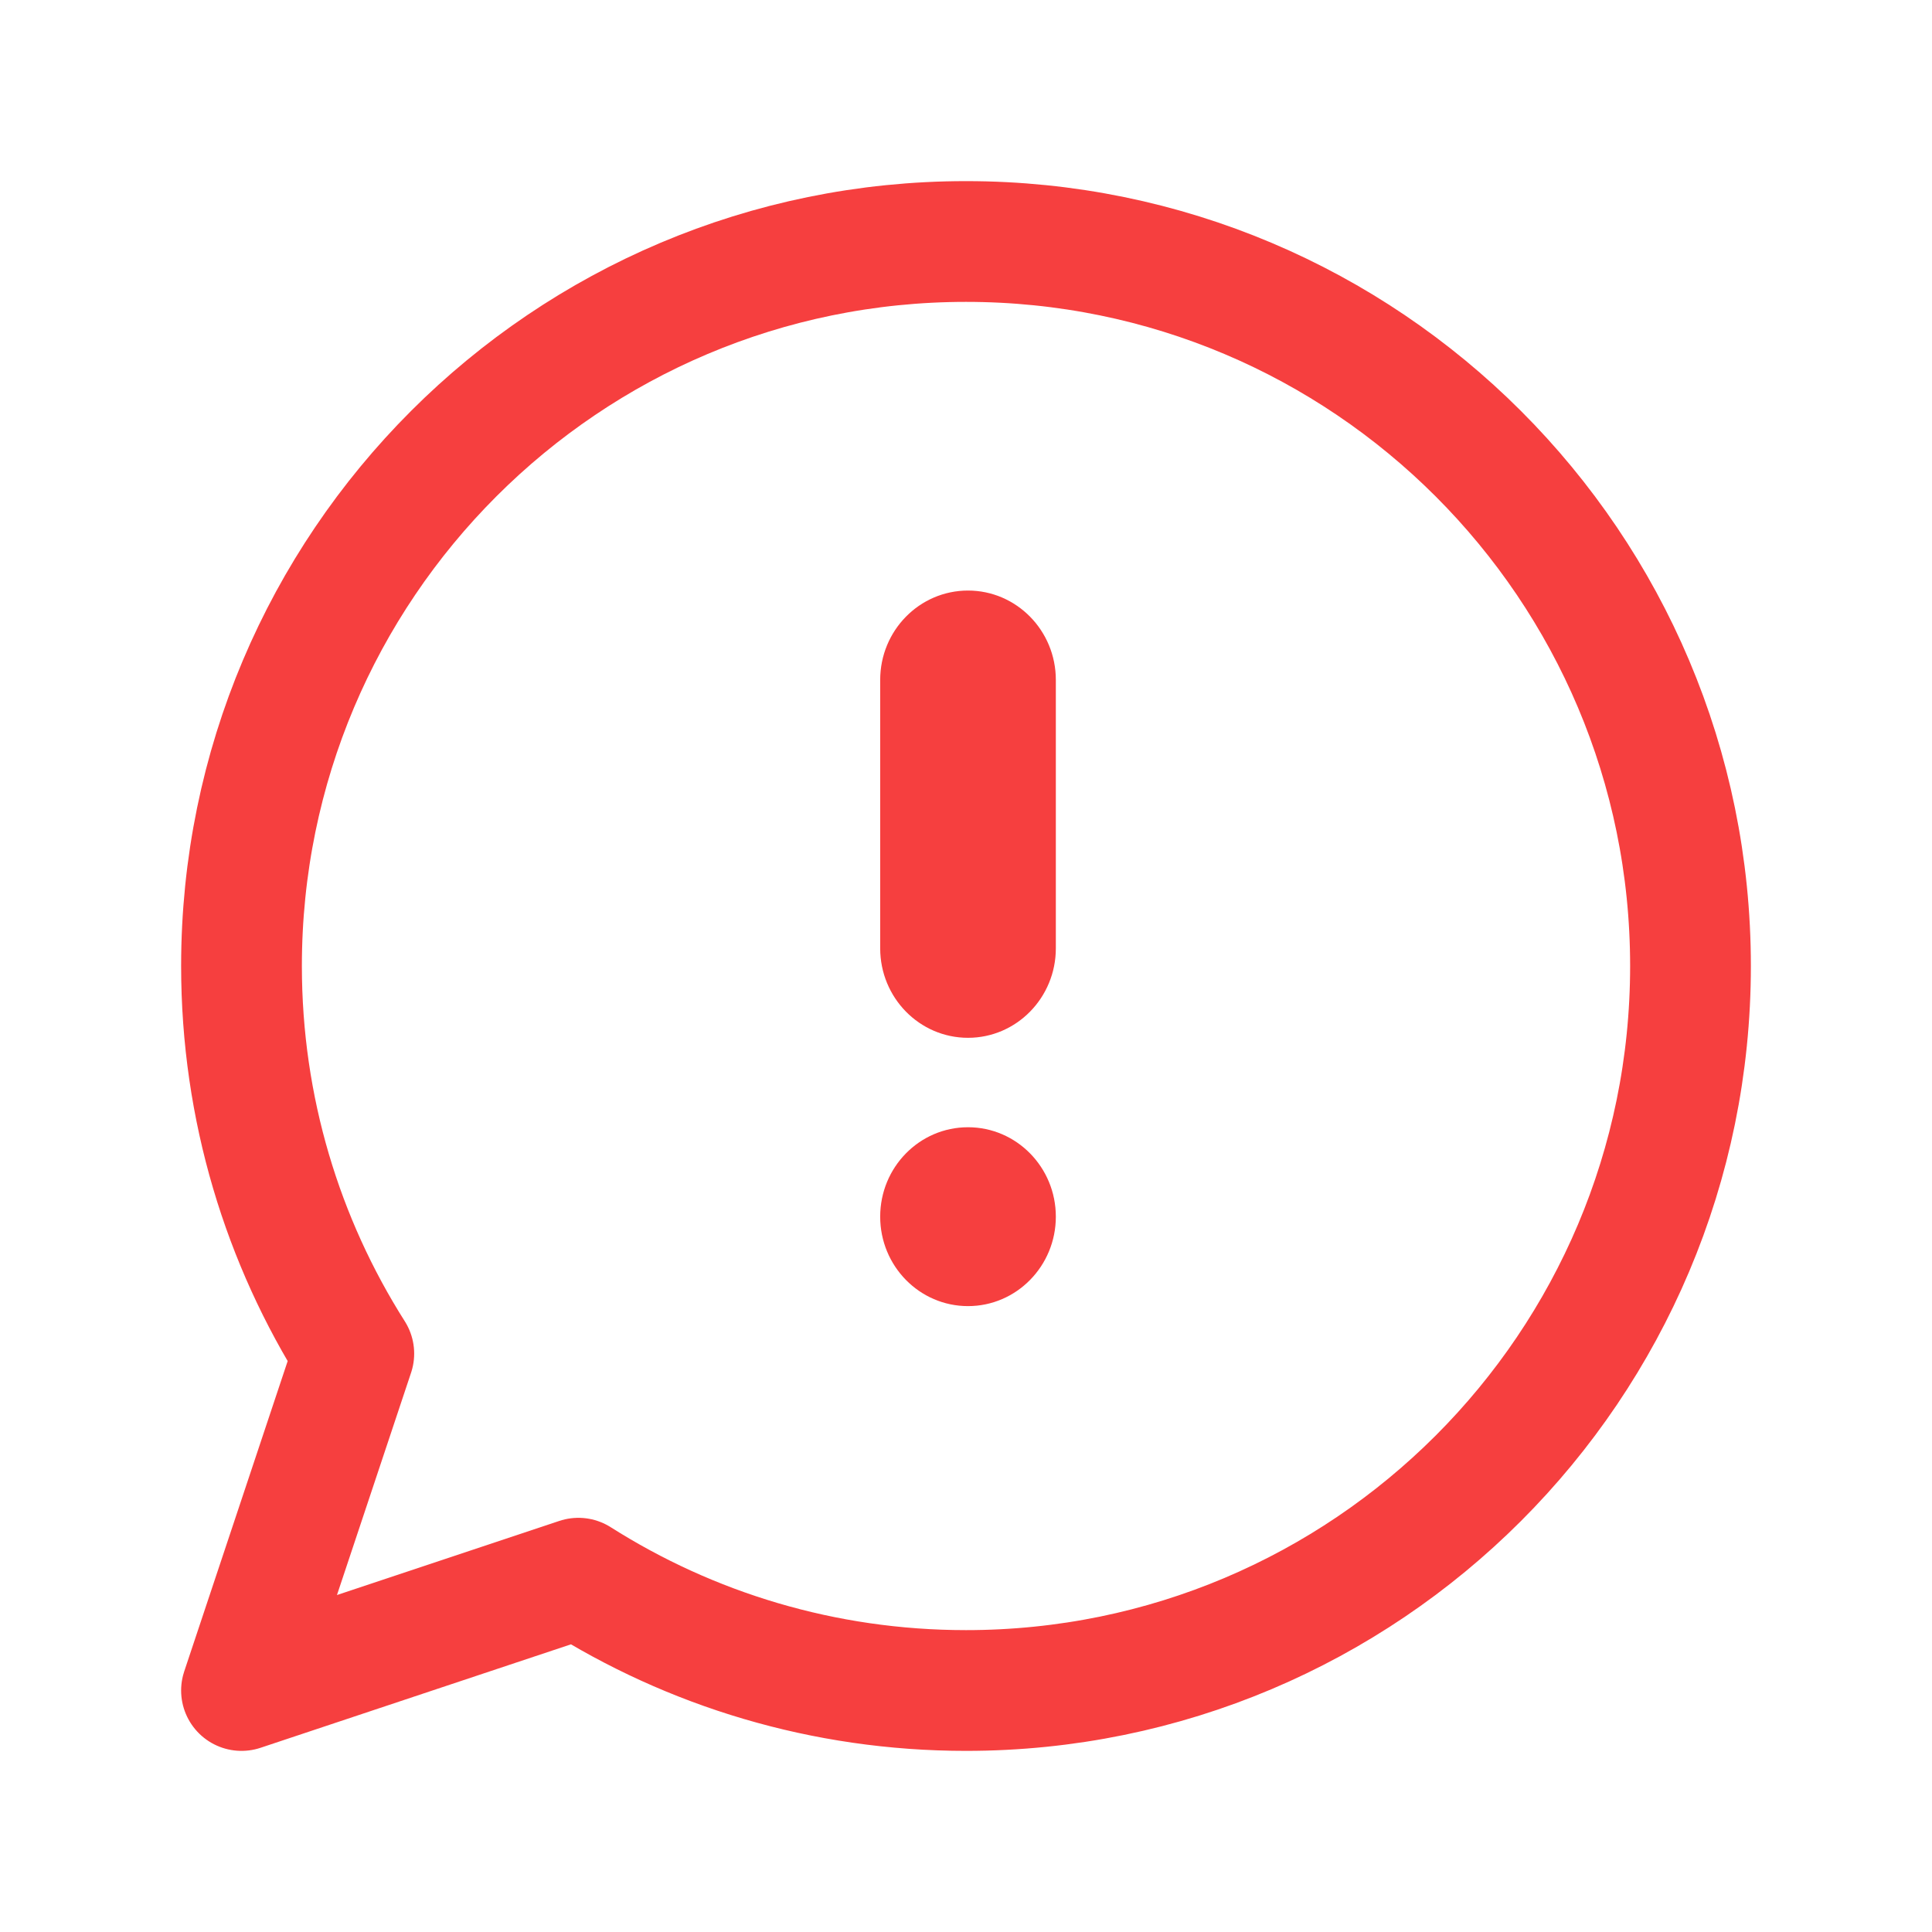 <svg width="24" height="24" viewBox="0 0 24 24" fill="none" xmlns="http://www.w3.org/2000/svg">
<g id="Communication / Chat_Circle">
<path id="Vector" d="M21 12C21 16.971 16.971 21 12 21C10.229 21 8.577 20.488 7.185 19.605L3 21L4.395 16.815C3.512 15.423 3 13.771 3 12C3 7.029 7.029 3 12 3C16.971 3 21 7.029 21 12Z" stroke="#F63F3F" stroke-width="1.5" stroke-linecap="round" stroke-linejoin="round"/>
<g id="Icon">
<path d="M12.025 7.336C12.627 7.336 13.116 7.833 13.116 8.447V11.78C13.116 12.394 12.627 12.892 12.025 12.892C11.422 12.892 10.934 12.394 10.934 11.78V8.447C10.934 7.833 11.422 7.336 12.025 7.336Z" fill="#F63F3F"/>
<path d="M12.025 14.003C11.422 14.003 10.934 14.5 10.934 15.114C10.934 15.727 11.422 16.225 12.025 16.225C12.627 16.225 13.116 15.727 13.116 15.114C13.116 14.5 12.627 14.003 12.025 14.003Z" fill="#F63F3F"/>
</g>
</g>
</svg>
